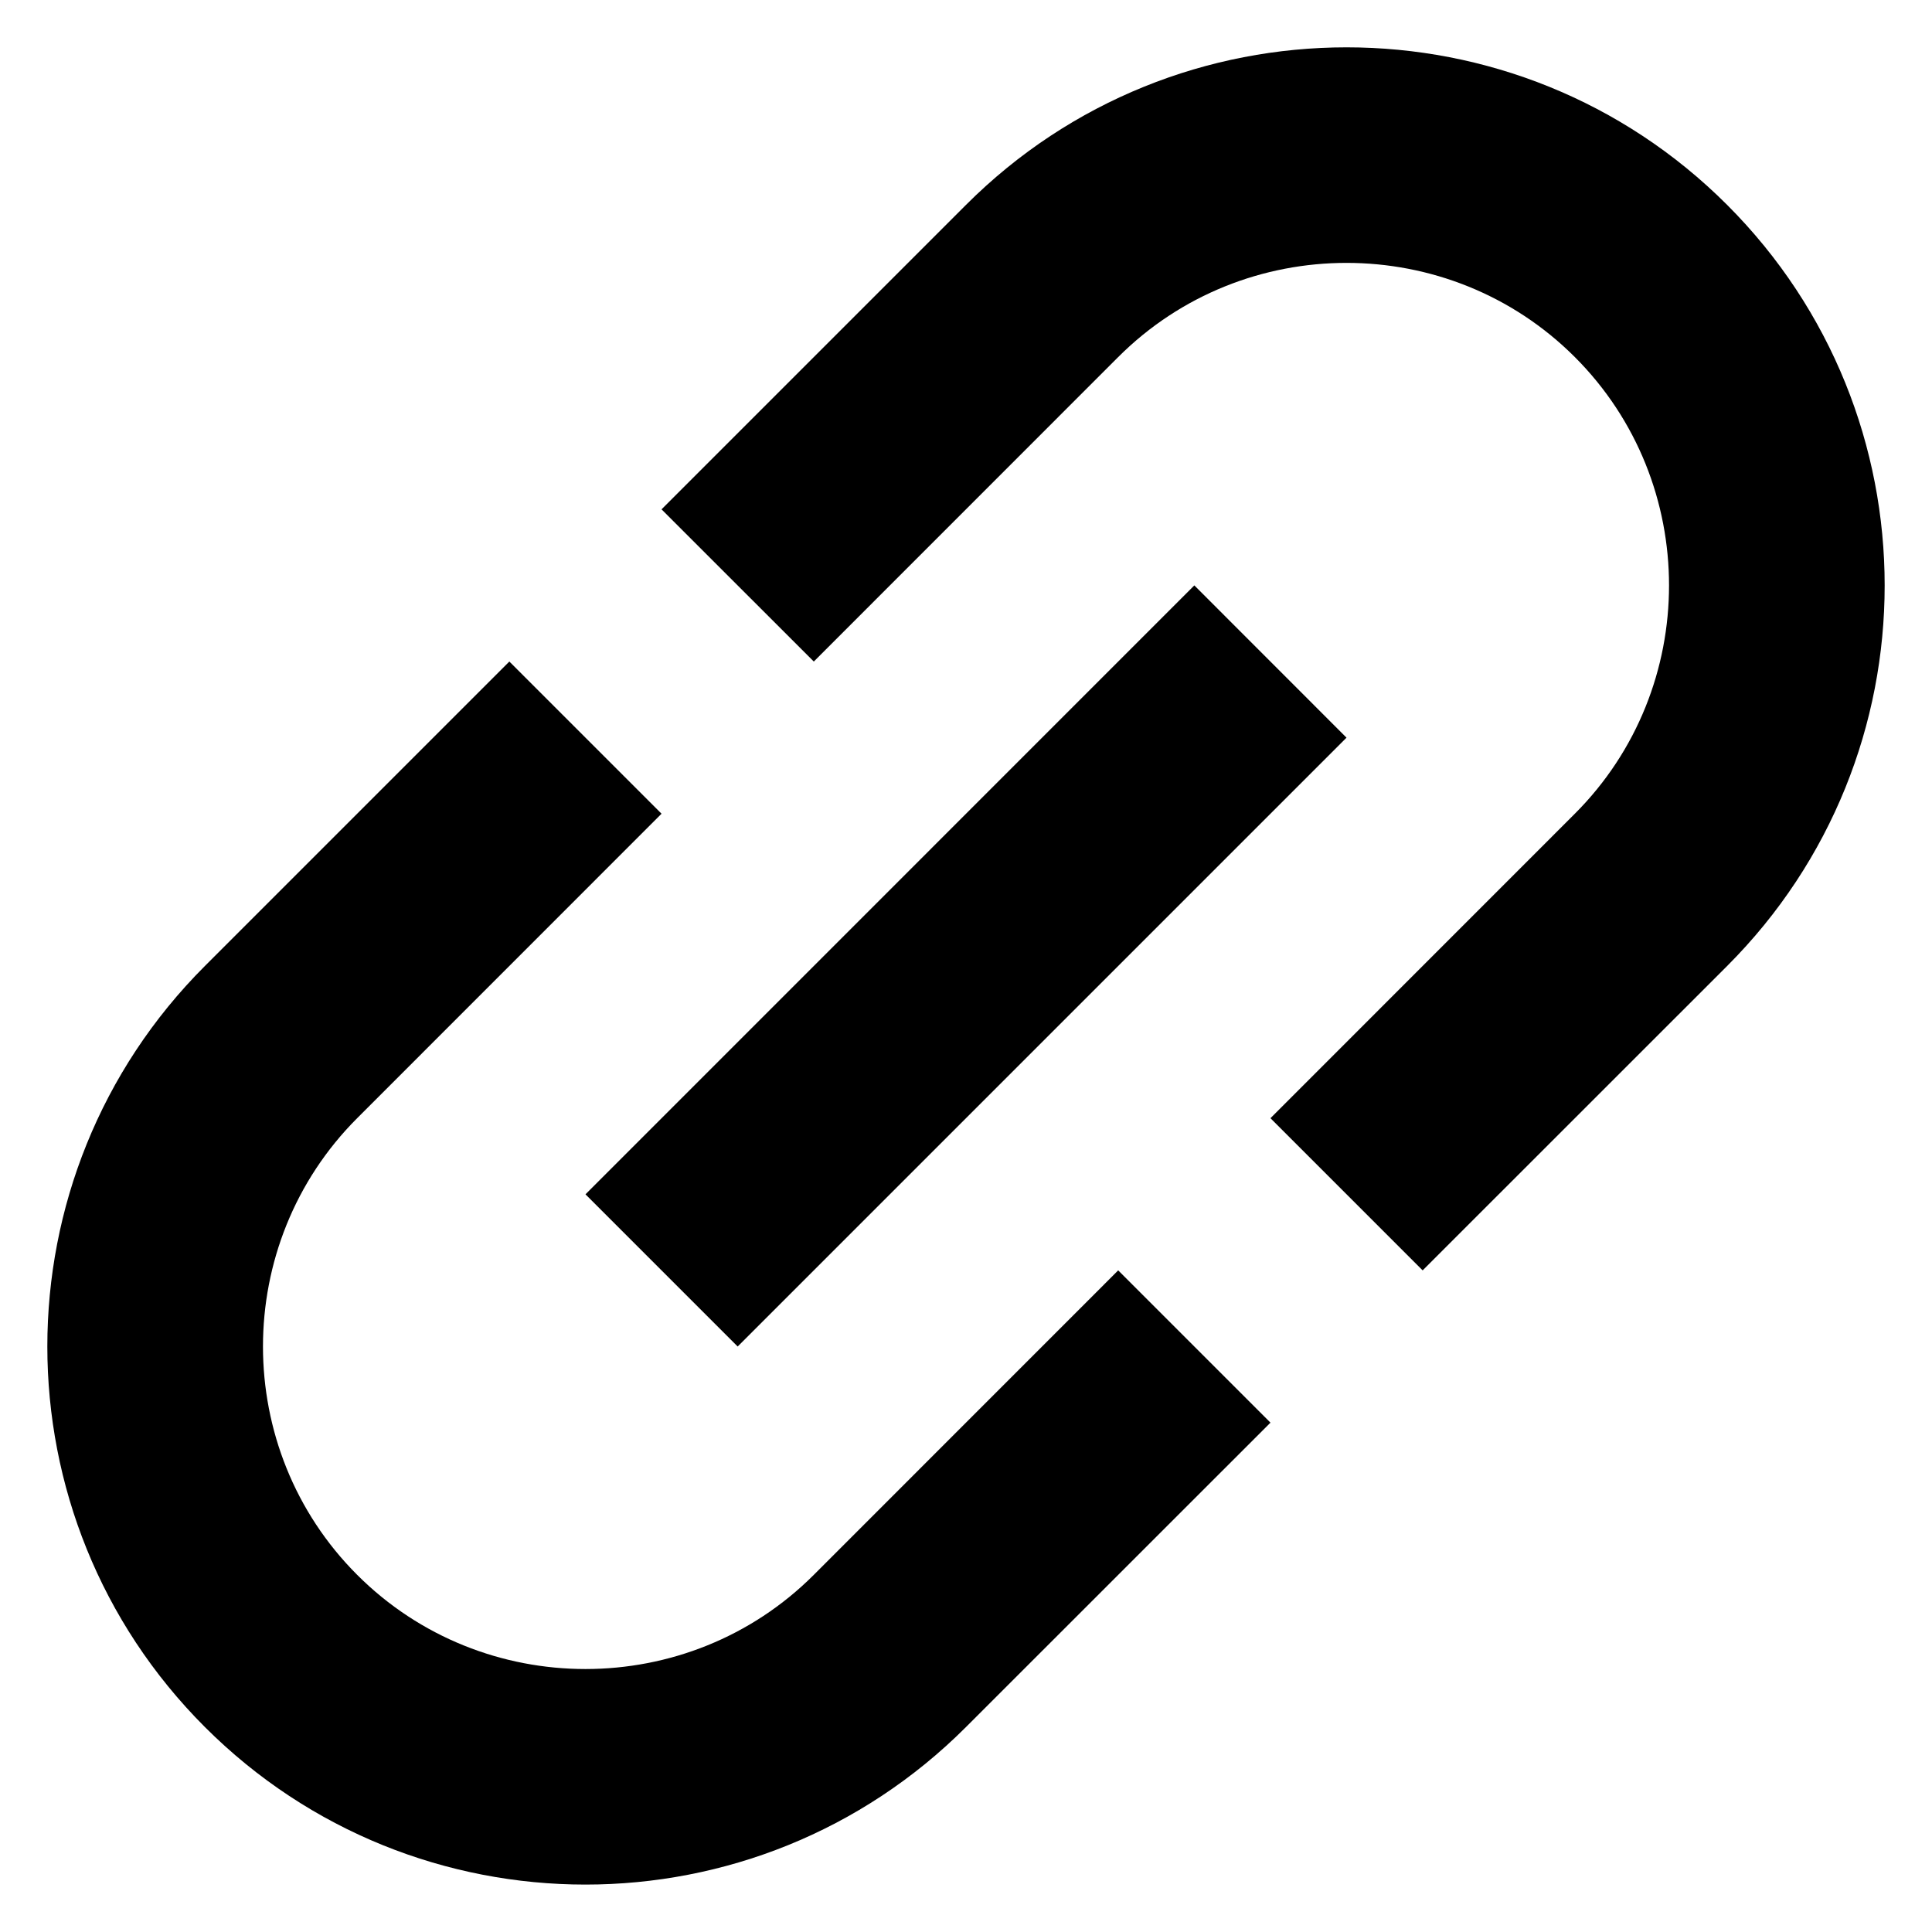<svg width="22" height="22" viewBox="0 0 22 22" fill="none" xmlns="http://www.w3.org/2000/svg">
<path id="Vector" d="M11 2.333L7.533 5.8L9.267 7.533L12.733 4.066C14.163 2.636 16.503 2.636 17.933 4.066C19.363 5.496 19.363 7.836 17.933 9.266L14.467 12.733L16.2 14.466L19.667 11C22.059 8.608 22.059 4.725 19.667 2.333C17.275 -0.059 13.392 -0.059 11 2.333ZM12.733 14.466L9.267 17.933C7.837 19.363 5.497 19.363 4.067 17.933C2.637 16.503 2.637 14.163 4.067 12.733L7.533 9.266L5.8 7.533L2.333 11C-0.059 13.392 -0.059 17.274 2.333 19.666C4.725 22.058 8.608 22.058 11 19.666L14.467 16.2L12.733 14.466ZM6.667 13.6L13.6 6.666L15.333 8.4L8.4 15.333L6.667 13.6Z" fill="black"/>
</svg>
